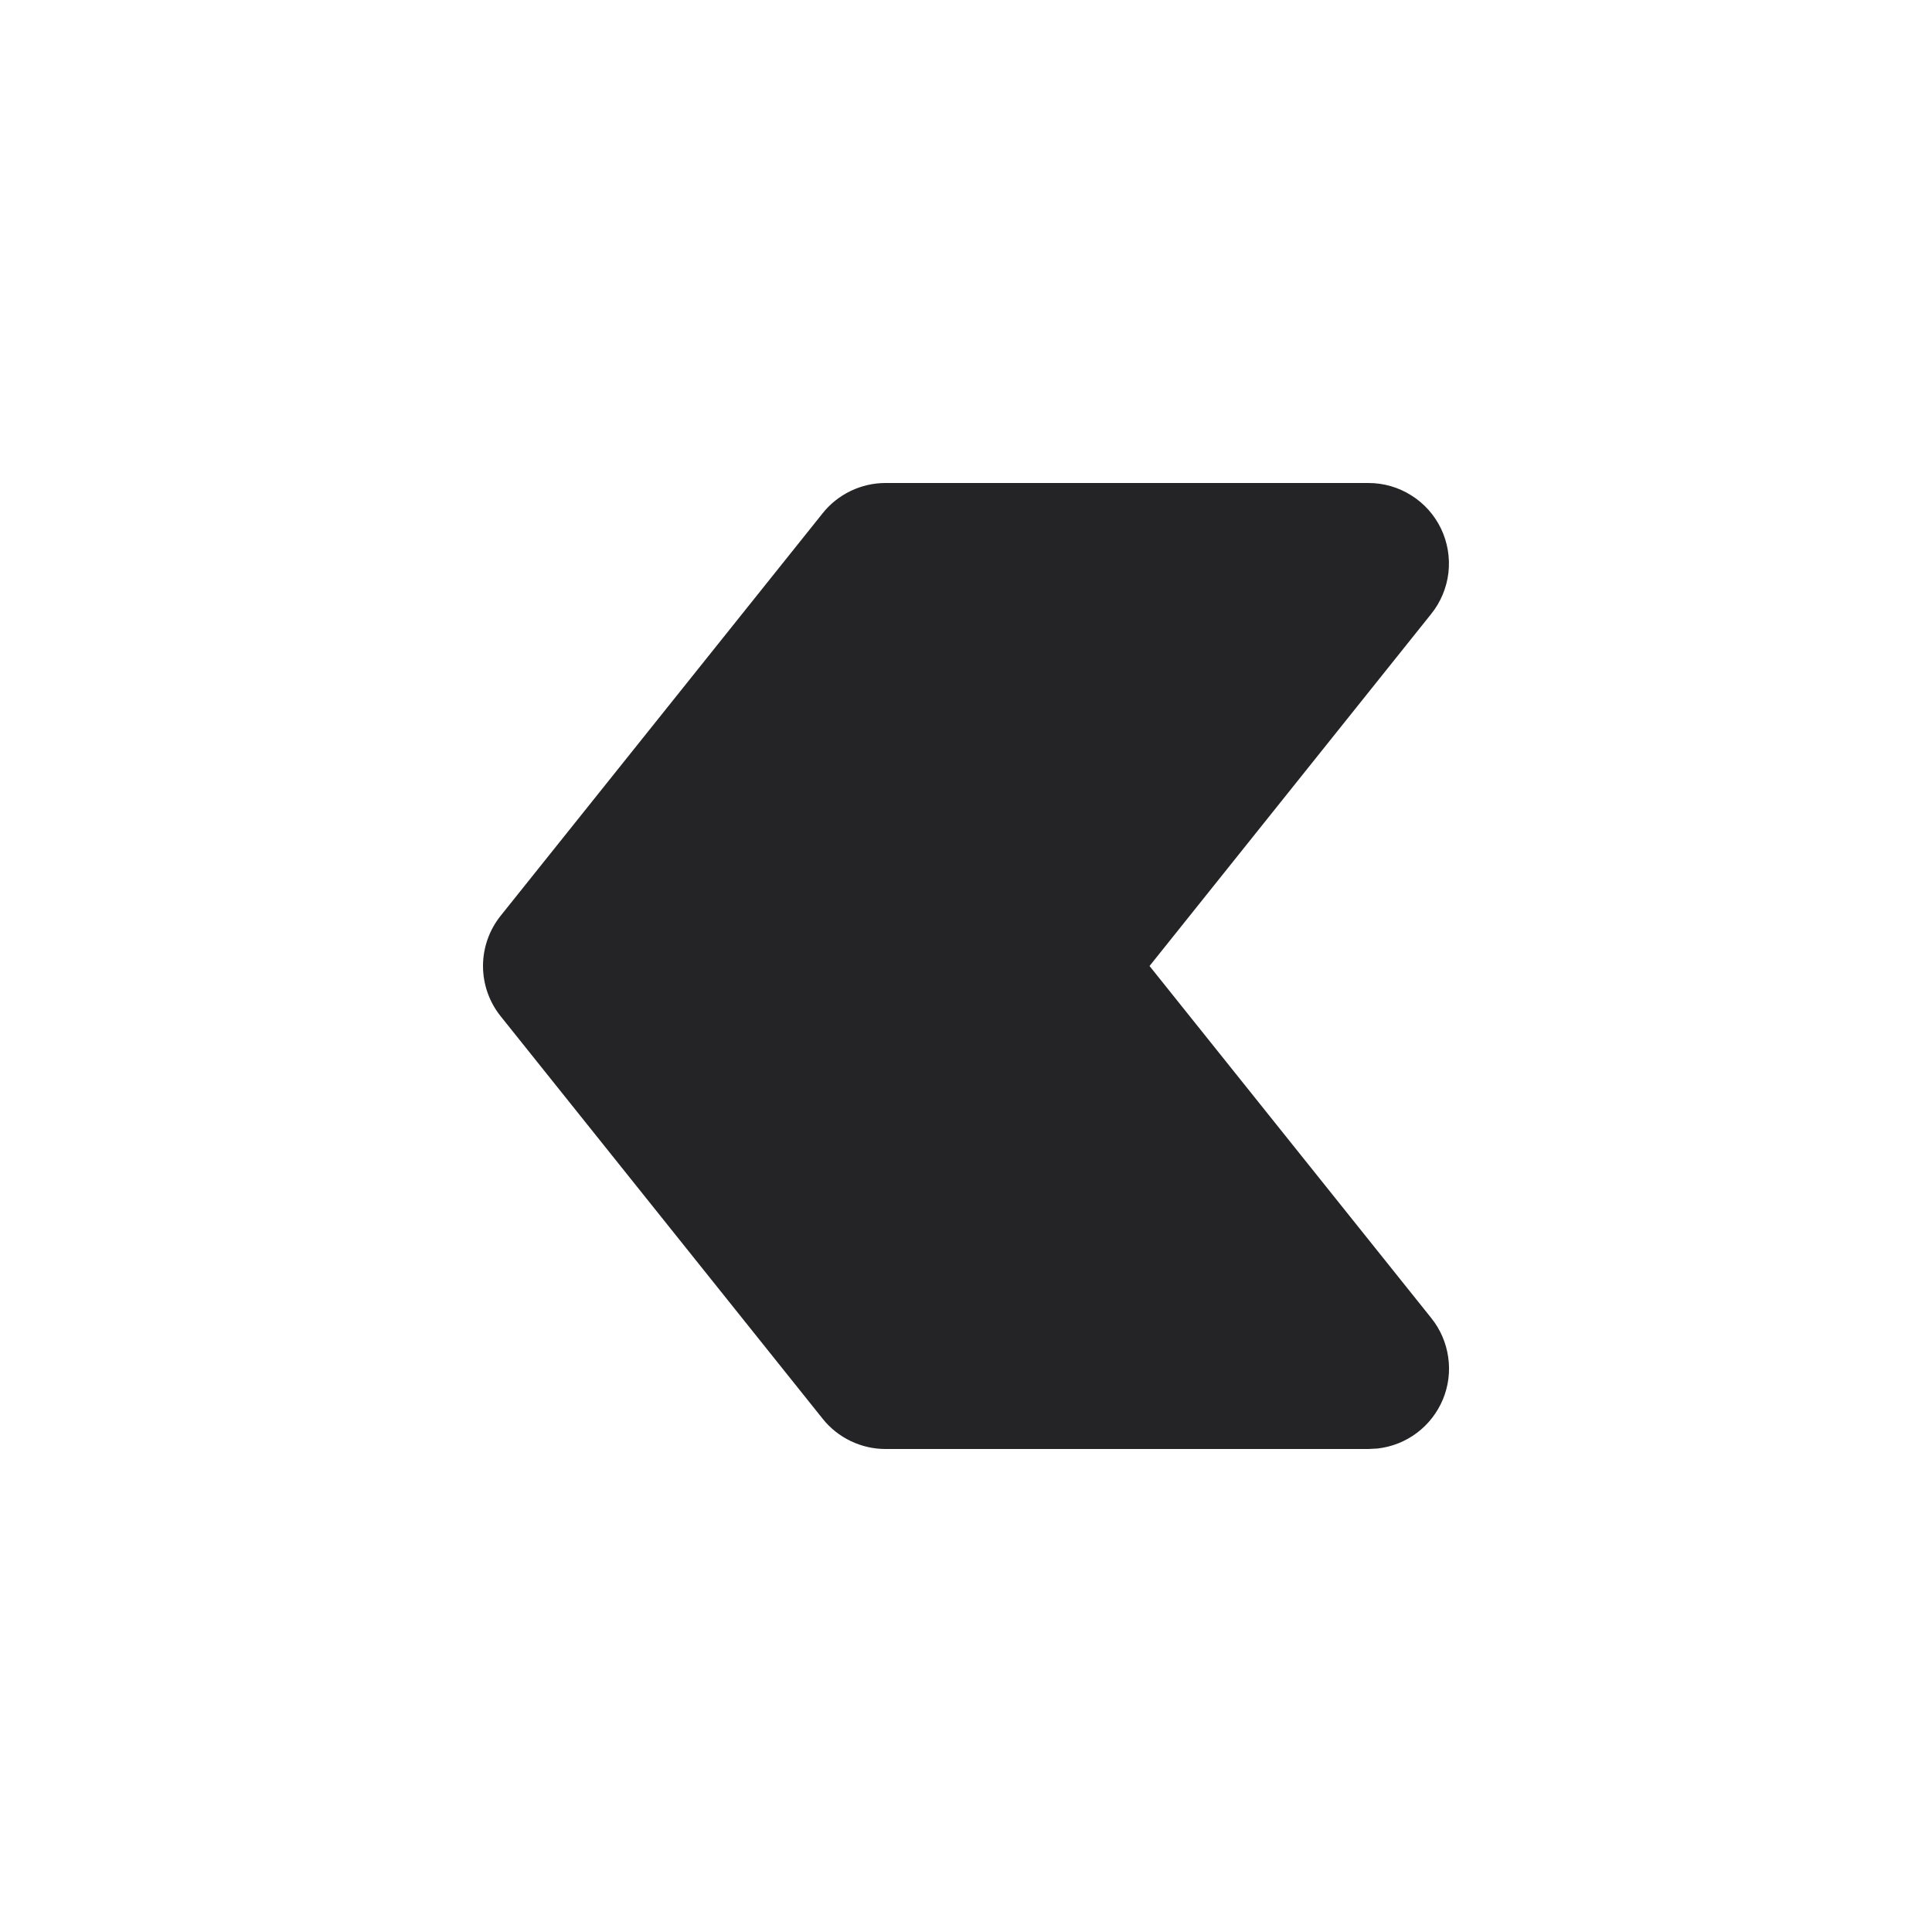 <svg width="24" height="24" viewBox="0 0 24 24" fill="none" xmlns="http://www.w3.org/2000/svg">
<g id="arrow-badge-left-filled" clip-path="url(#clip0_36_48237)">
<path id="Vector" d="M17 6H11C10.85 6 10.702 6.034 10.567 6.099C10.432 6.164 10.313 6.258 10.22 6.375L6.22 11.375C6.078 11.552 6 11.773 6 12C6 12.227 6.078 12.448 6.22 12.625L10.22 17.625C10.313 17.742 10.432 17.836 10.567 17.901C10.702 17.966 10.85 18 11 18H17L17.112 17.994C17.29 17.974 17.459 17.907 17.602 17.799C17.745 17.692 17.856 17.547 17.925 17.382C17.993 17.217 18.016 17.036 17.99 16.859C17.965 16.682 17.893 16.515 17.781 16.375L14.28 12L17.78 7.625C17.898 7.478 17.971 7.301 17.993 7.114C18.014 6.926 17.982 6.737 17.901 6.567C17.819 6.397 17.692 6.254 17.532 6.154C17.373 6.053 17.188 6 17 6Z" fill="#242426"/>
</g>
<defs>
<clipPath id="clip0_36_48237">
<rect width="24" height="24" fill="white"/>
</clipPath>
</defs>
</svg>
